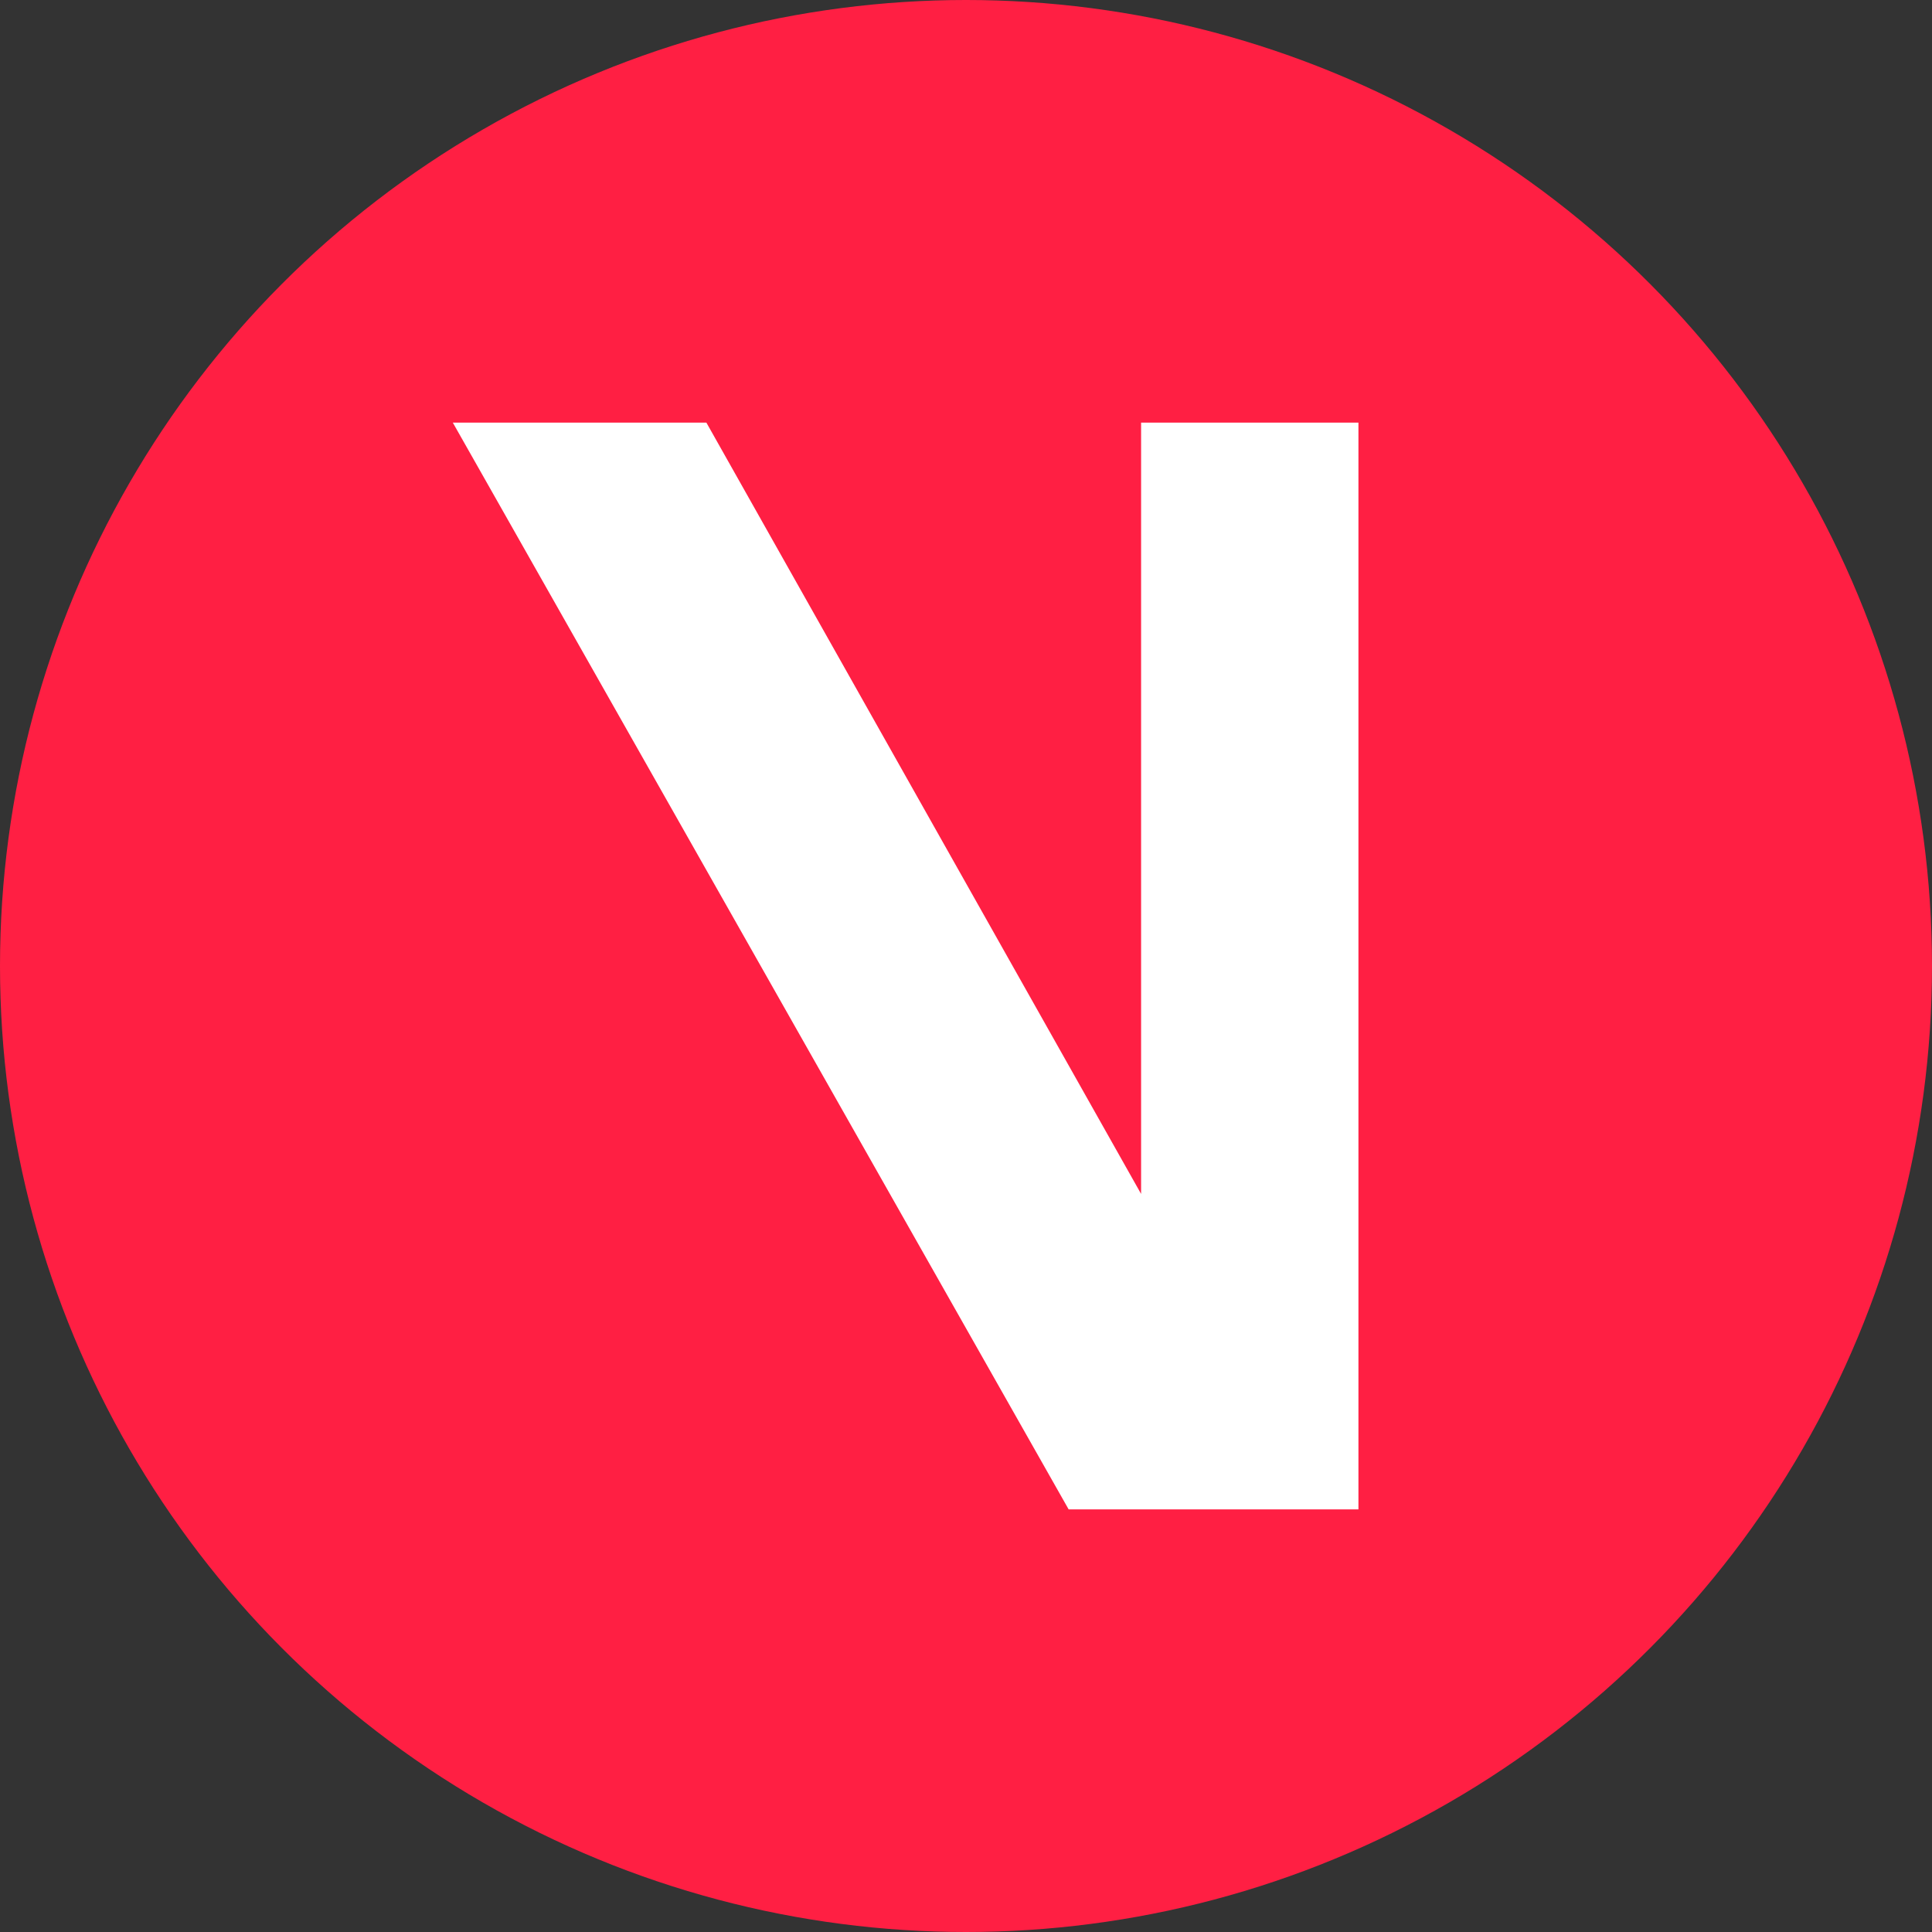 <svg width="32" height="32" viewBox="0 0 32 32" fill="none" xmlns="http://www.w3.org/2000/svg">
<rect x="0" y="0" width="32" height="32" fill="#333333" stroke="none"/>
<circle cx="16" cy="16" r="16" fill="#FF1F43"/>
<path d="M7.5 7L17.7 25H22.5V7H18.9V19.775L11.7 7H7.5Z" fill="white"/>
</svg>
